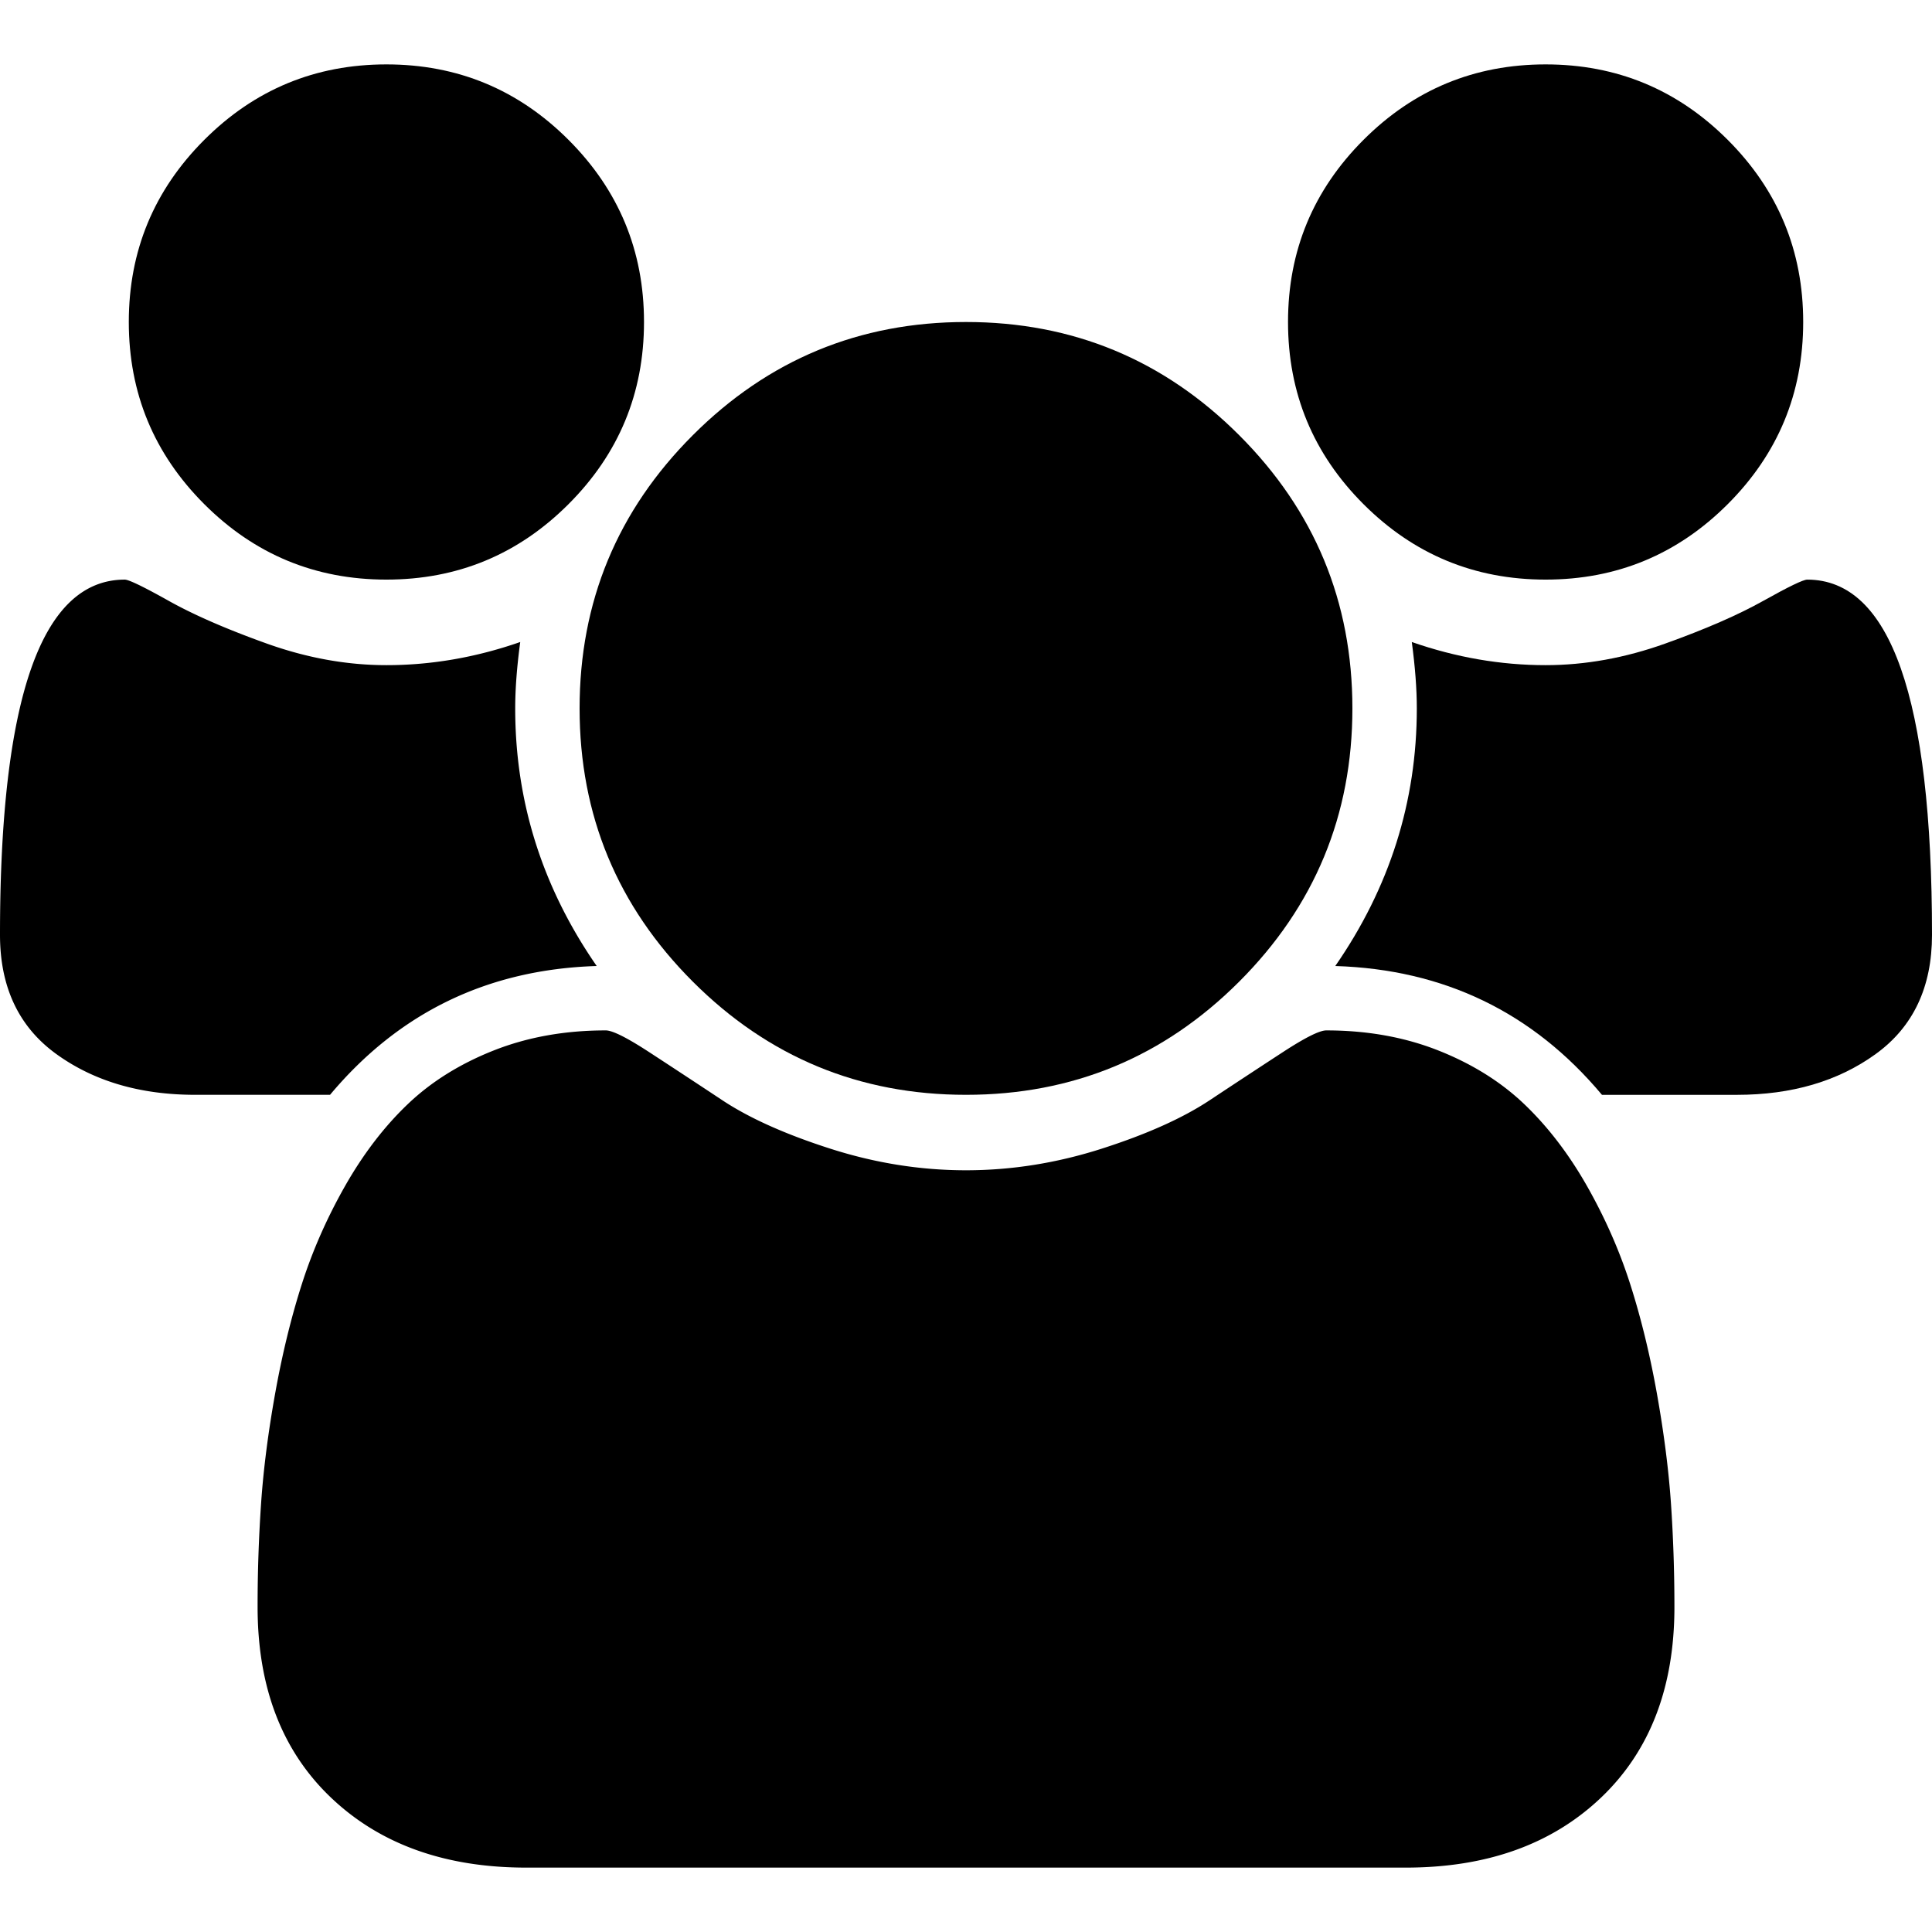 <svg xmlns="http://www.w3.org/2000/svg" width="548.169" height="548.169" viewBox="0 0 548.169 548.169"><path d="M109.634 164.452c20.179 0 37.402-7.135 51.674-21.411 14.277-14.275 21.416-31.503 21.416-51.678 0-20.173-7.139-37.401-21.416-51.678-14.272-14.275-31.496-21.414-51.674-21.414-20.177 0-37.401 7.139-51.676 21.414-14.274 14.277-21.413 31.501-21.413 51.678 0 20.179 7.139 37.403 21.413 51.678 14.275 14.272 31.499 21.411 51.676 21.411zm86.935 114.067c21.413 21.406 47.248 32.114 77.516 32.114 30.269 0 56.103-10.708 77.515-32.114 21.409-21.42 32.117-47.258 32.117-77.52 0-30.264-10.708-56.101-32.117-77.515-21.412-21.414-47.246-32.121-77.515-32.121-30.268 0-56.105 10.709-77.516 32.121-21.411 21.411-32.12 47.248-32.12 77.515s10.709 56.103 32.12 77.52zm241.974-114.067c20.17 0 37.397-7.135 51.671-21.411 14.274-14.275 21.409-31.503 21.409-51.678 0-20.173-7.135-37.401-21.409-51.678-14.273-14.275-31.501-21.414-51.671-21.414-20.184 0-37.407 7.139-51.682 21.414-14.271 14.277-21.409 31.501-21.409 51.678 0 20.179 7.139 37.403 21.409 51.678 14.275 14.272 31.498 21.411 51.682 21.411zm74.22.004c-1.136 0-5.276 1.999-12.415 5.996-7.132 3.999-16.416 8.044-27.833 12.137-11.416 4.089-22.747 6.136-33.972 6.136-12.758 0-25.406-2.187-37.973-6.567.945 7.039 1.424 13.322 1.424 18.842 0 26.457-7.71 50.819-23.134 73.089 30.841.955 56.056 13.134 75.668 36.552h38.256c15.605 0 28.739-3.863 39.396-11.57 10.657-7.703 15.989-18.986 15.989-33.83.003-67.194-11.793-100.789-35.406-100.785z"/><path d="M470.096 395.284c-1.999-11.136-4.524-21.464-7.57-30.978-3.046-9.521-7.139-18.794-12.271-27.836-5.141-9.034-11.044-16.748-17.706-23.127-6.667-6.379-14.805-11.464-24.414-15.276-9.609-3.806-20.225-5.708-31.833-5.708-1.906 0-5.996 2.047-12.278 6.14a3489 3489 0 0 0-20.841 13.702c-7.615 5.037-17.789 9.609-30.55 13.702-12.762 4.093-25.608 6.14-38.544 6.14-12.941 0-25.791-2.047-38.544-6.14-12.756-4.093-22.936-8.665-30.55-13.702a3554.86 3554.86 0 0 0-20.841-13.702c-6.283-4.093-10.373-6.14-12.279-6.14-11.609 0-22.22 1.902-31.833 5.708-9.613 3.812-17.749 8.897-24.41 15.276-6.667 6.372-12.562 14.093-17.705 23.127-5.137 9.042-9.229 18.315-12.275 27.836-3.045 9.514-5.564 19.842-7.566 30.978-2 11.136-3.331 21.505-3.997 31.121a427.043 427.043 0 0 0-.999 29.554c0 22.836 6.945 40.874 20.839 54.098 13.899 13.223 32.363 19.842 55.389 19.842h249.535c23.028 0 41.49-6.619 55.392-19.842 13.894-13.224 20.841-31.262 20.841-54.098 0-10.088-.335-19.938-.992-29.554-.676-9.616-2.007-19.986-3.998-31.121zM169.303 274.088c-15.418-22.27-23.125-46.632-23.122-73.089 0-5.52.477-11.799 1.427-18.842-12.564 4.377-25.221 6.567-37.974 6.567-11.23 0-22.552-2.046-33.974-6.136-11.417-4.093-20.699-8.138-27.834-12.137-7.138-3.997-11.281-5.996-12.422-5.996C11.801 164.456 0 198.051 0 265.24c0 14.844 5.33 26.127 15.987 33.83 10.66 7.707 23.794 11.563 39.397 11.563h38.26c19.607-23.411 44.823-35.591 75.659-36.545z"/></svg>